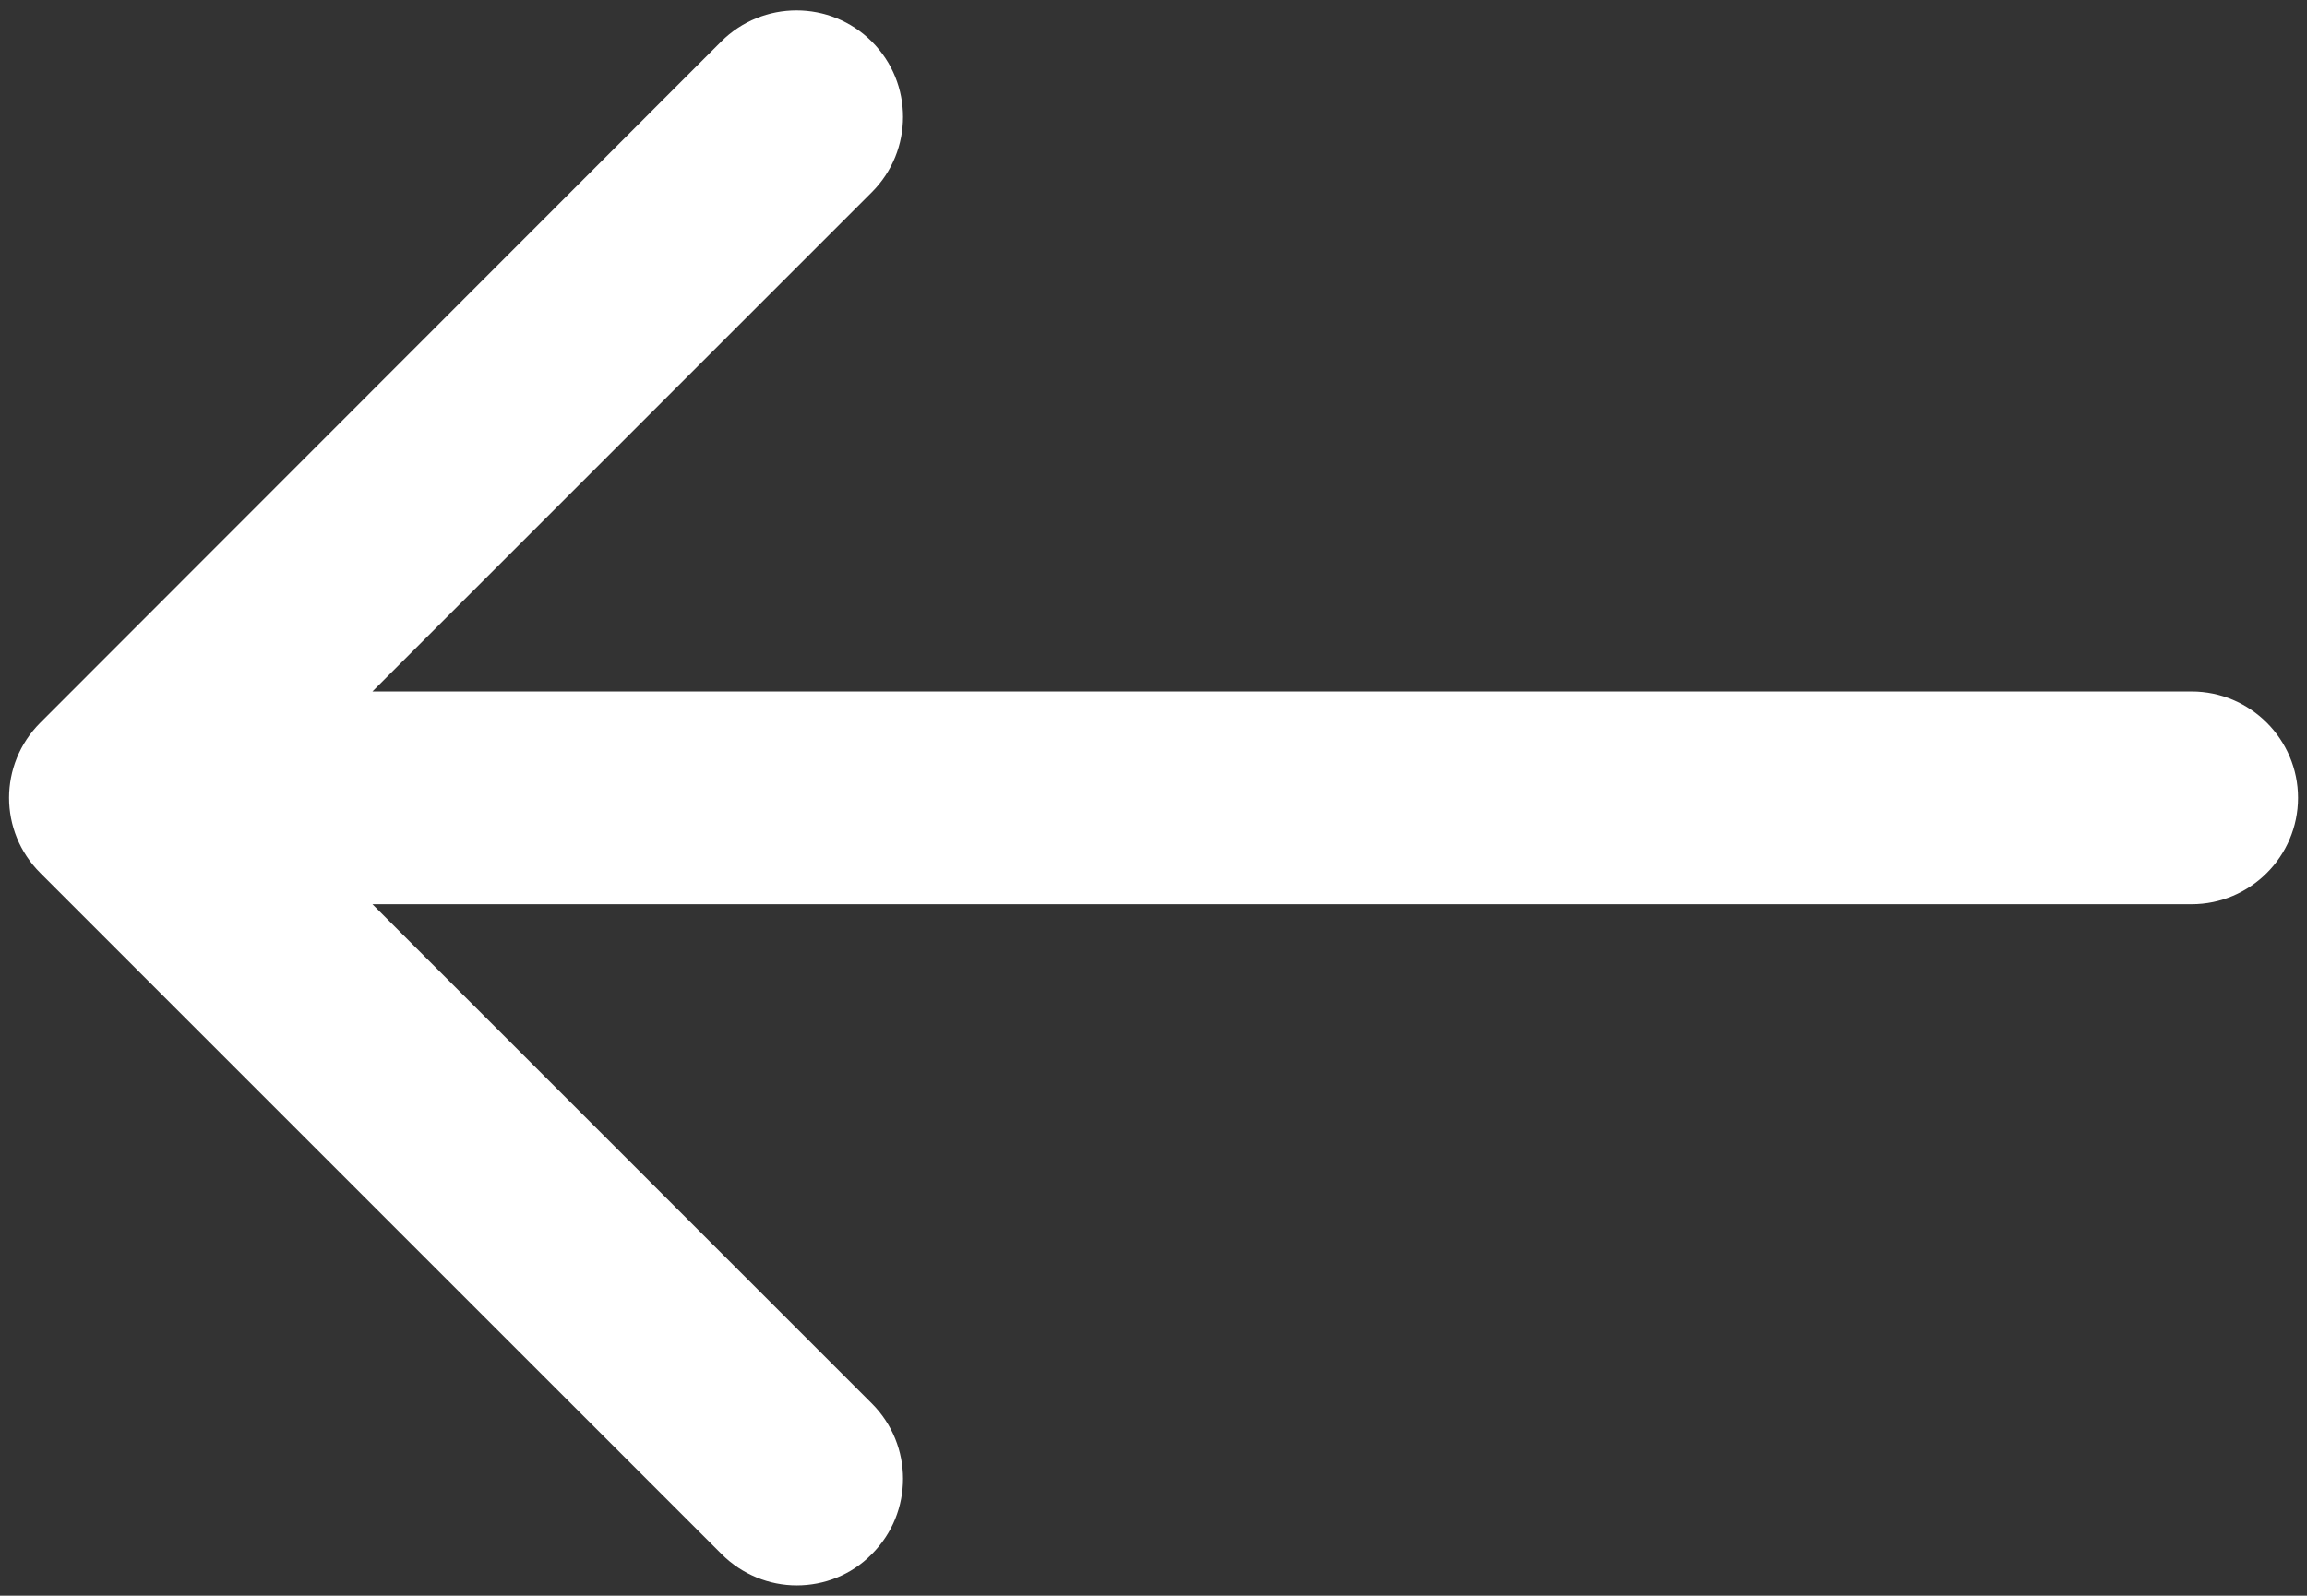 <?xml version="1.0" encoding="utf-8"?>
<!-- Generator: Adobe Illustrator 21.0.2, SVG Export Plug-In . SVG Version: 6.00 Build 0)  -->
<svg version="1.1" id="Laag_1" xmlns="http://www.w3.org/2000/svg" xmlns:xlink="http://www.w3.org/1999/xlink" x="0px" y="0px"
	 viewBox="0 0 516 357" style="enable-background:new 0 0 516 357;" xml:space="preserve">
<rect x="0" y="0" width="516" height="357" fill="#333333" stroke="none"/>
<style type="text/css">
	.st0{fill:#FFFFFF;}
</style>
<g>
	<path class="st0" d="M9,195.3l152.4,152.4c4.6,4.6,10.7,7,16.8,7s12.2-2.3,16.8-7c9.3-9.3,9.3-24.4,0-33.7L83.3,202.3h406.9
		c13.1,0,23.8-10.7,23.8-23.8c0-13.1-10.7-23.8-23.8-23.8H83.3L195,43c9.3-9.3,9.3-24.4,0-33.7c-9.3-9.3-24.4-9.3-33.7,0L9,161.7
		C-0.3,171-0.3,186,9,195.3z"/>
</g>
</svg>
